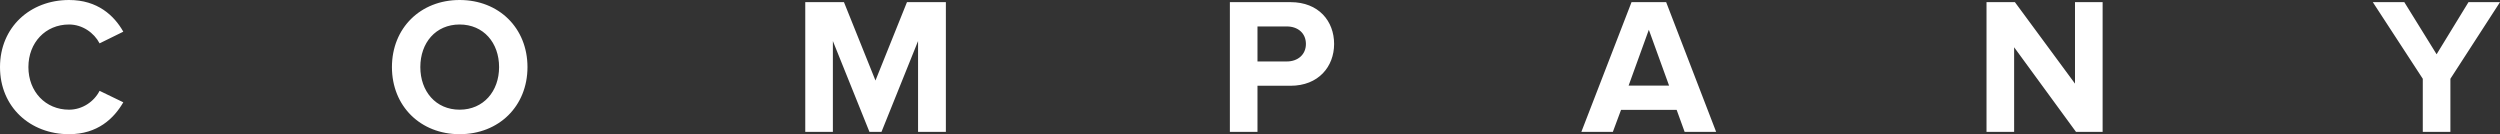 <svg xmlns="http://www.w3.org/2000/svg" viewBox="0 0 360.398 19.345" height="19.345" width="360.398"><rect x="0" y="0" width="360.398" height="19.345" fill="#333333" stroke="none"/><path d="M9.953 19.345c4.121 0 6.476-2.271 7.822-4.598l-3.42-1.654c-.785 1.542-2.467 2.719-4.401 2.719-3.393 0-5.86-2.606-5.86-6.14 0-3.532 2.467-6.14 5.86-6.14 1.934 0 3.616 1.206 4.401 2.72l3.42-1.683C16.457 2.242 14.074 0 9.953 0 4.345 0 0 3.925 0 9.672c0 5.747 4.345 9.673 9.953 9.673zm56.304 0c5.663 0 9.784-4.037 9.784-9.673C76.041 4.037 71.92 0 66.257 0c-5.635 0-9.756 4.037-9.756 9.672 0 5.636 4.121 9.673 9.756 9.673zm0-3.533c-3.448 0-5.663-2.663-5.663-6.14 0-3.504 2.215-6.14 5.663-6.14 3.448 0 5.691 2.636 5.691 6.14.001 3.477-2.243 6.14-5.691 6.14zM121.665.309h-5.579v18.699h3.981V5.916l5.271 13.092h1.738l5.271-13.092v13.092h4.009V.309h-5.608l-4.541 11.298zm59.613 18.699v-6.645h4.767c4.037 0 6.28-2.775 6.28-6.027 0-3.28-2.215-6.027-6.28-6.027h-8.747v18.699zm4.234-10.148h-4.234V3.813h4.234c1.569 0 2.747.953 2.747 2.523 0 1.543-1.178 2.524-2.747 2.524zm61.884 10.148L240.191.309H235.2l-7.233 18.699h4.542l1.178-3.168h8.018l1.149 3.168zm-6.785-6.671h-5.831l2.915-8.047zM290.467.309h-4.093v18.699h3.981V6.813l8.916 12.195h3.841V.309h-3.982v11.747zm60.791 7.513L346.604.309h-4.542l7.205 11.046v7.653h3.981v-7.653l7.15-11.046h-4.542z" clip-rule="evenodd" fill="#fff" fill-rule="evenodd"/></svg>